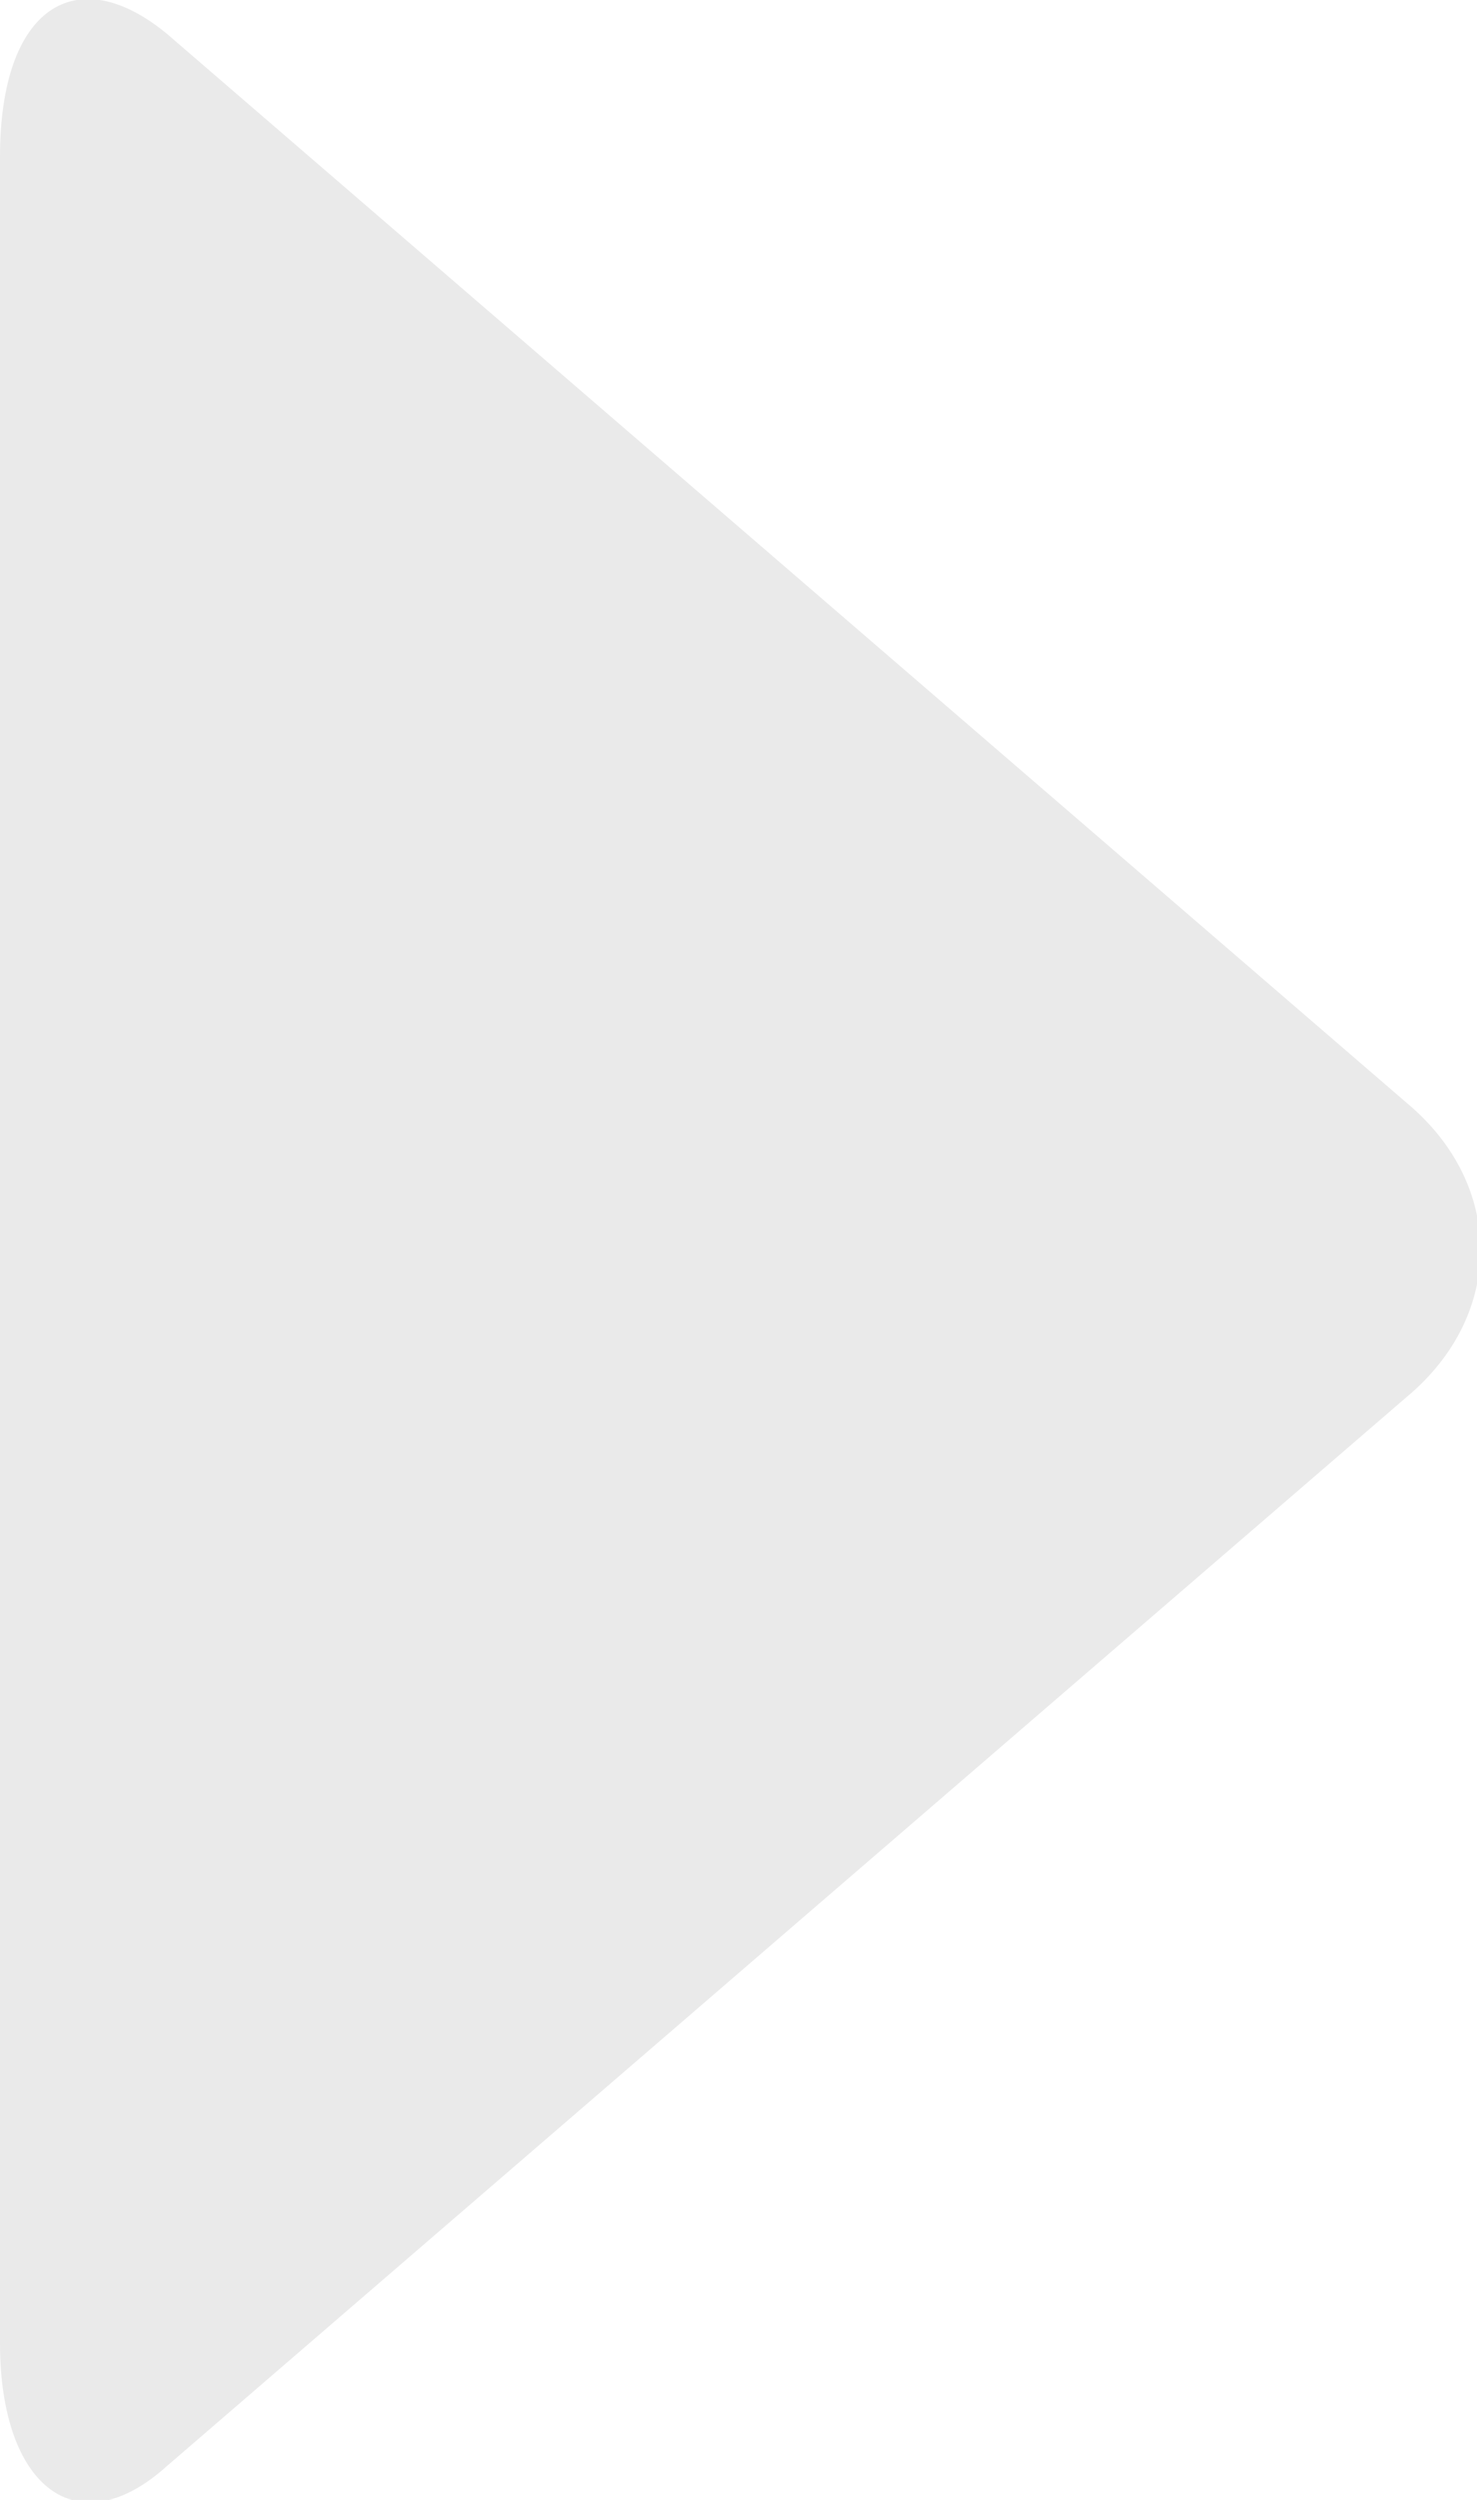 <svg width="13" height="22" viewBox="0 0 13 22" fill="none" xmlns="http://www.w3.org/2000/svg">
<path fill-rule="evenodd" clip-rule="evenodd" d="M12.387 9.711C13.245 10.431 13.245 11.569 12.387 12.289L1.472 21.7C0.675 22.42 0 21.88 0 20.621V1.379C0 0.06 0.675 -0.36 1.472 0.3L12.387 9.711Z" fill="#EAEAEA"/>
</svg>
